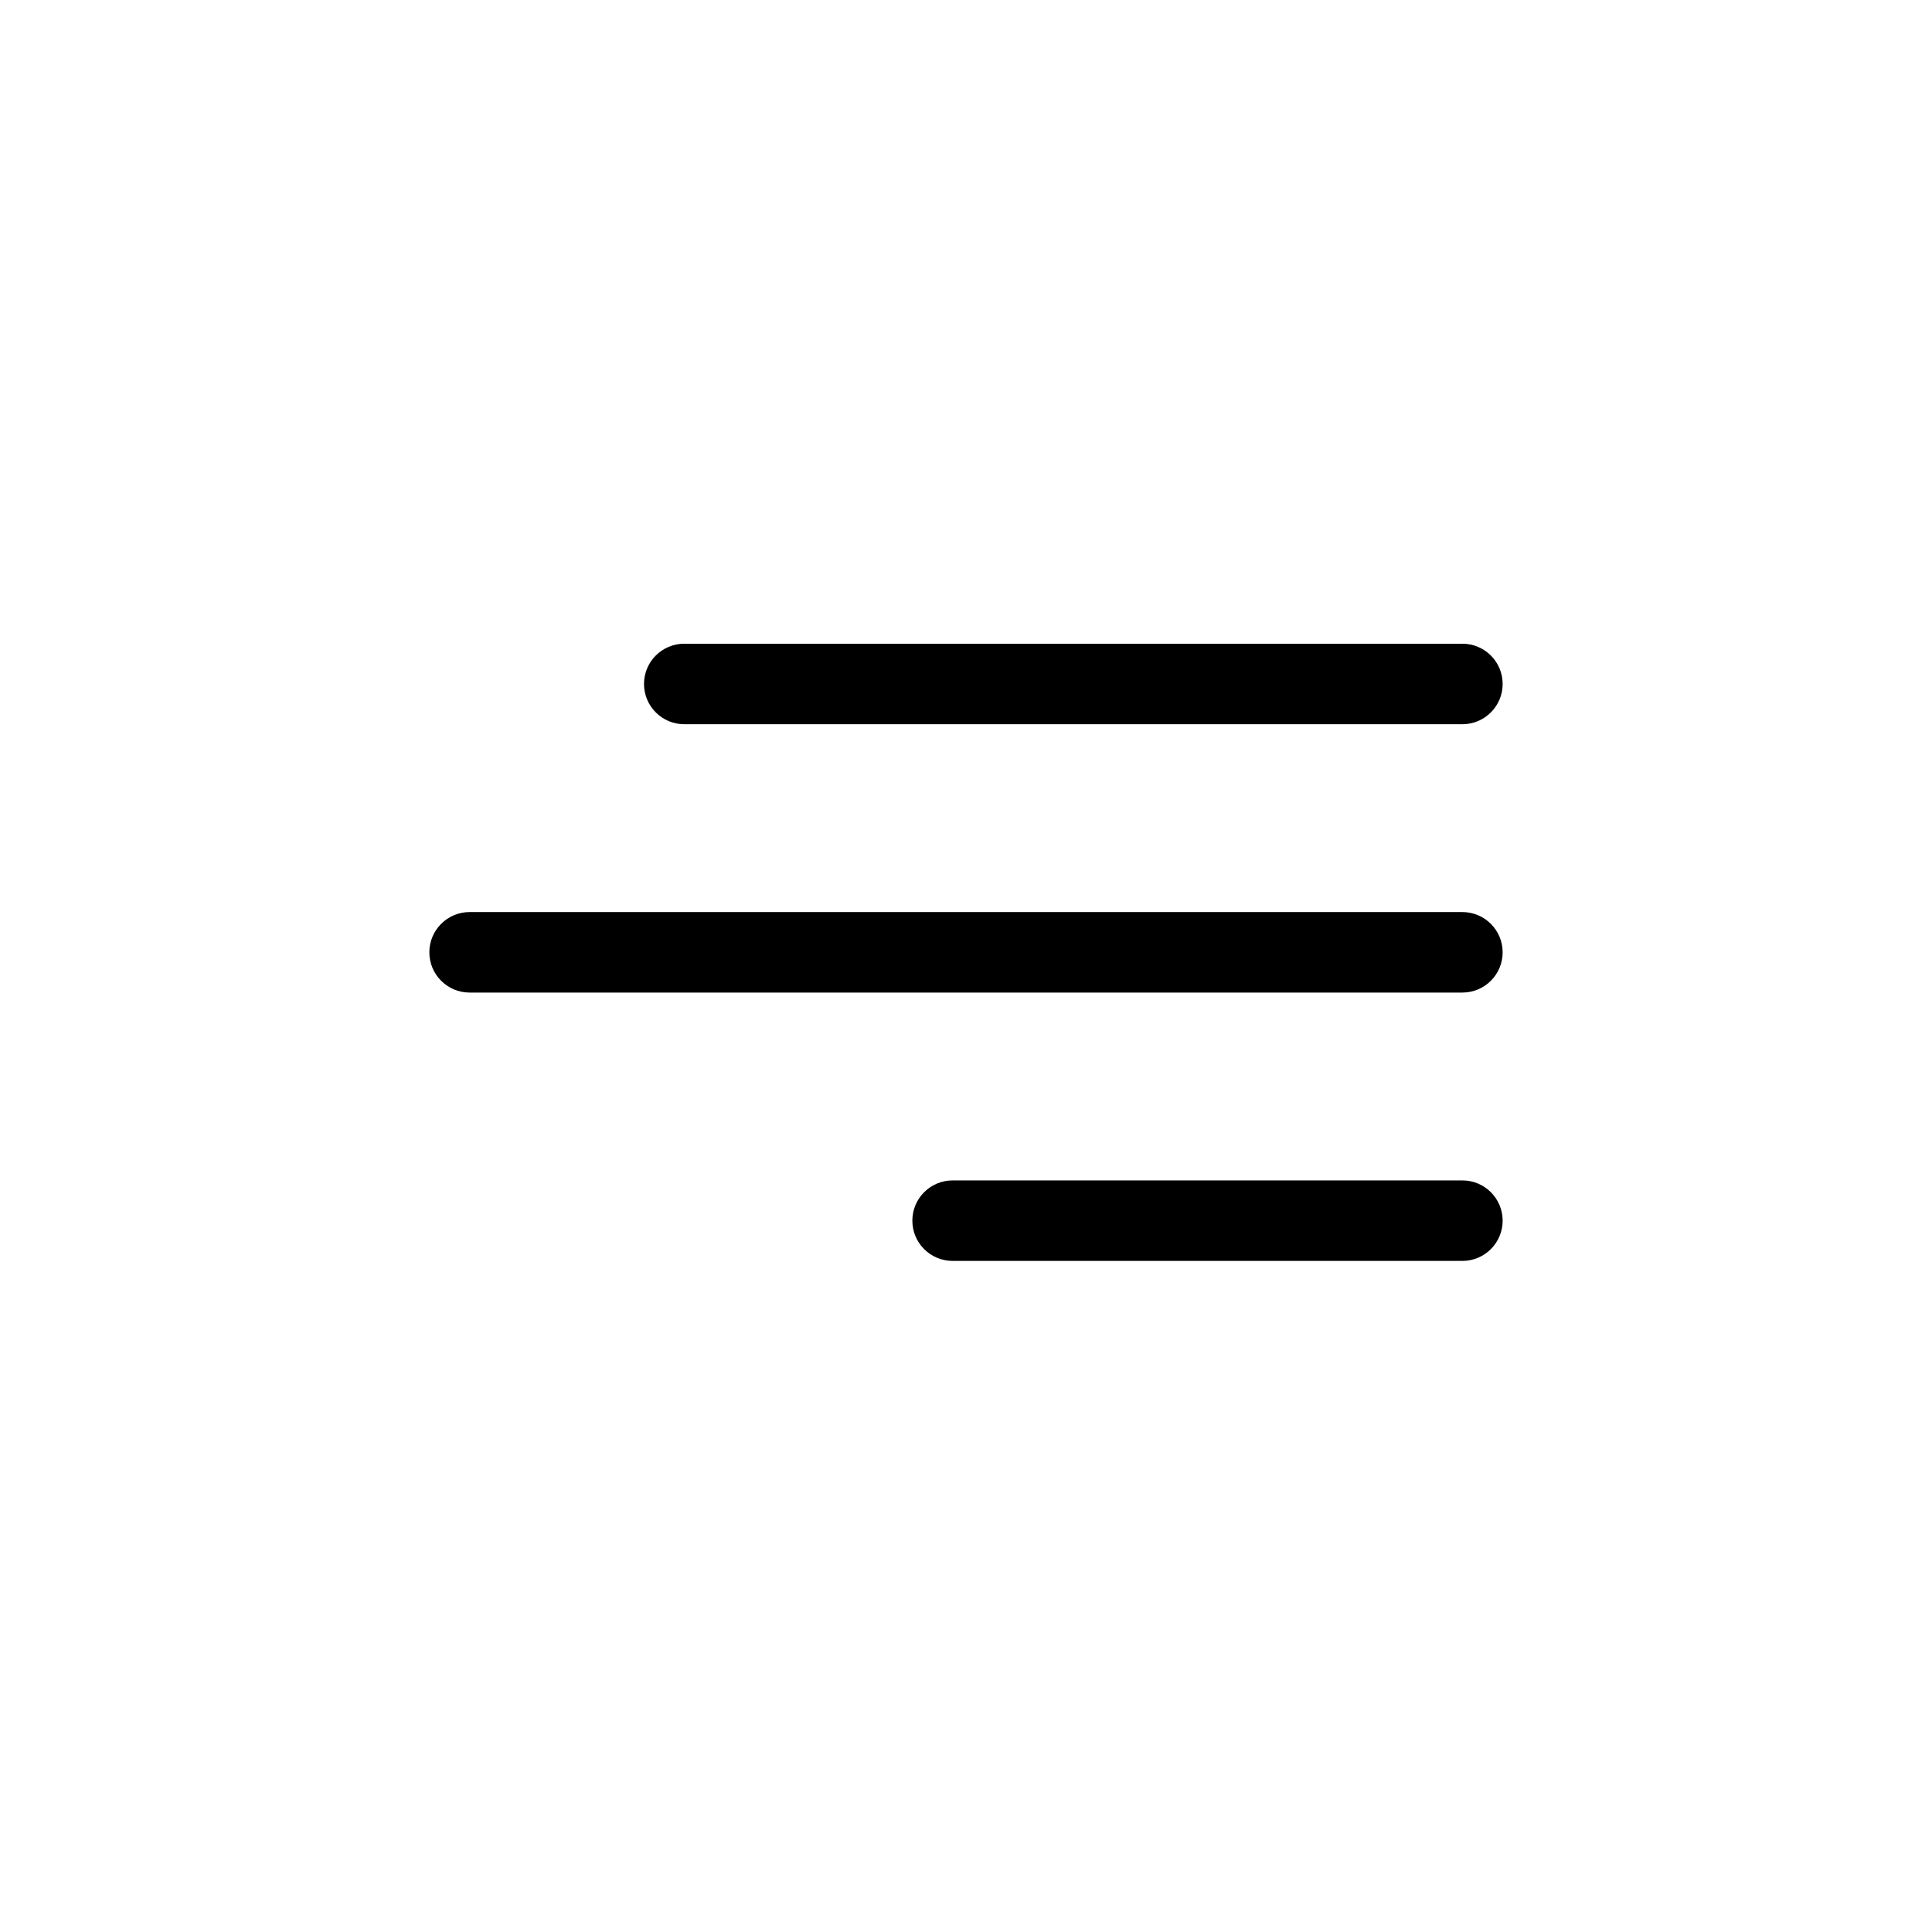 <svg width="48" height="48" viewBox="0 0 48 48" fill="none" xmlns="http://www.w3.org/2000/svg">
<path d="M22.667 30.327C22.667 29.775 23.115 29.327 23.667 29.327H36.333C36.885 29.327 37.333 29.775 37.333 30.327C37.333 30.879 36.885 31.327 36.333 31.327H23.667C23.115 31.327 22.667 30.879 22.667 30.327ZM10.667 23.66C10.667 23.108 11.115 22.66 11.667 22.66H36.333C36.885 22.66 37.333 23.108 37.333 23.66C37.333 24.212 36.885 24.66 36.333 24.66H11.667C11.115 24.66 10.667 24.212 10.667 23.66ZM16 16.993C16 16.441 16.448 15.993 17 15.993H36.333C36.885 15.993 37.333 16.441 37.333 16.993C37.333 17.545 36.885 17.993 36.333 17.993H17C16.448 17.993 16 17.545 16 16.993Z" fill="black"/>
</svg>
